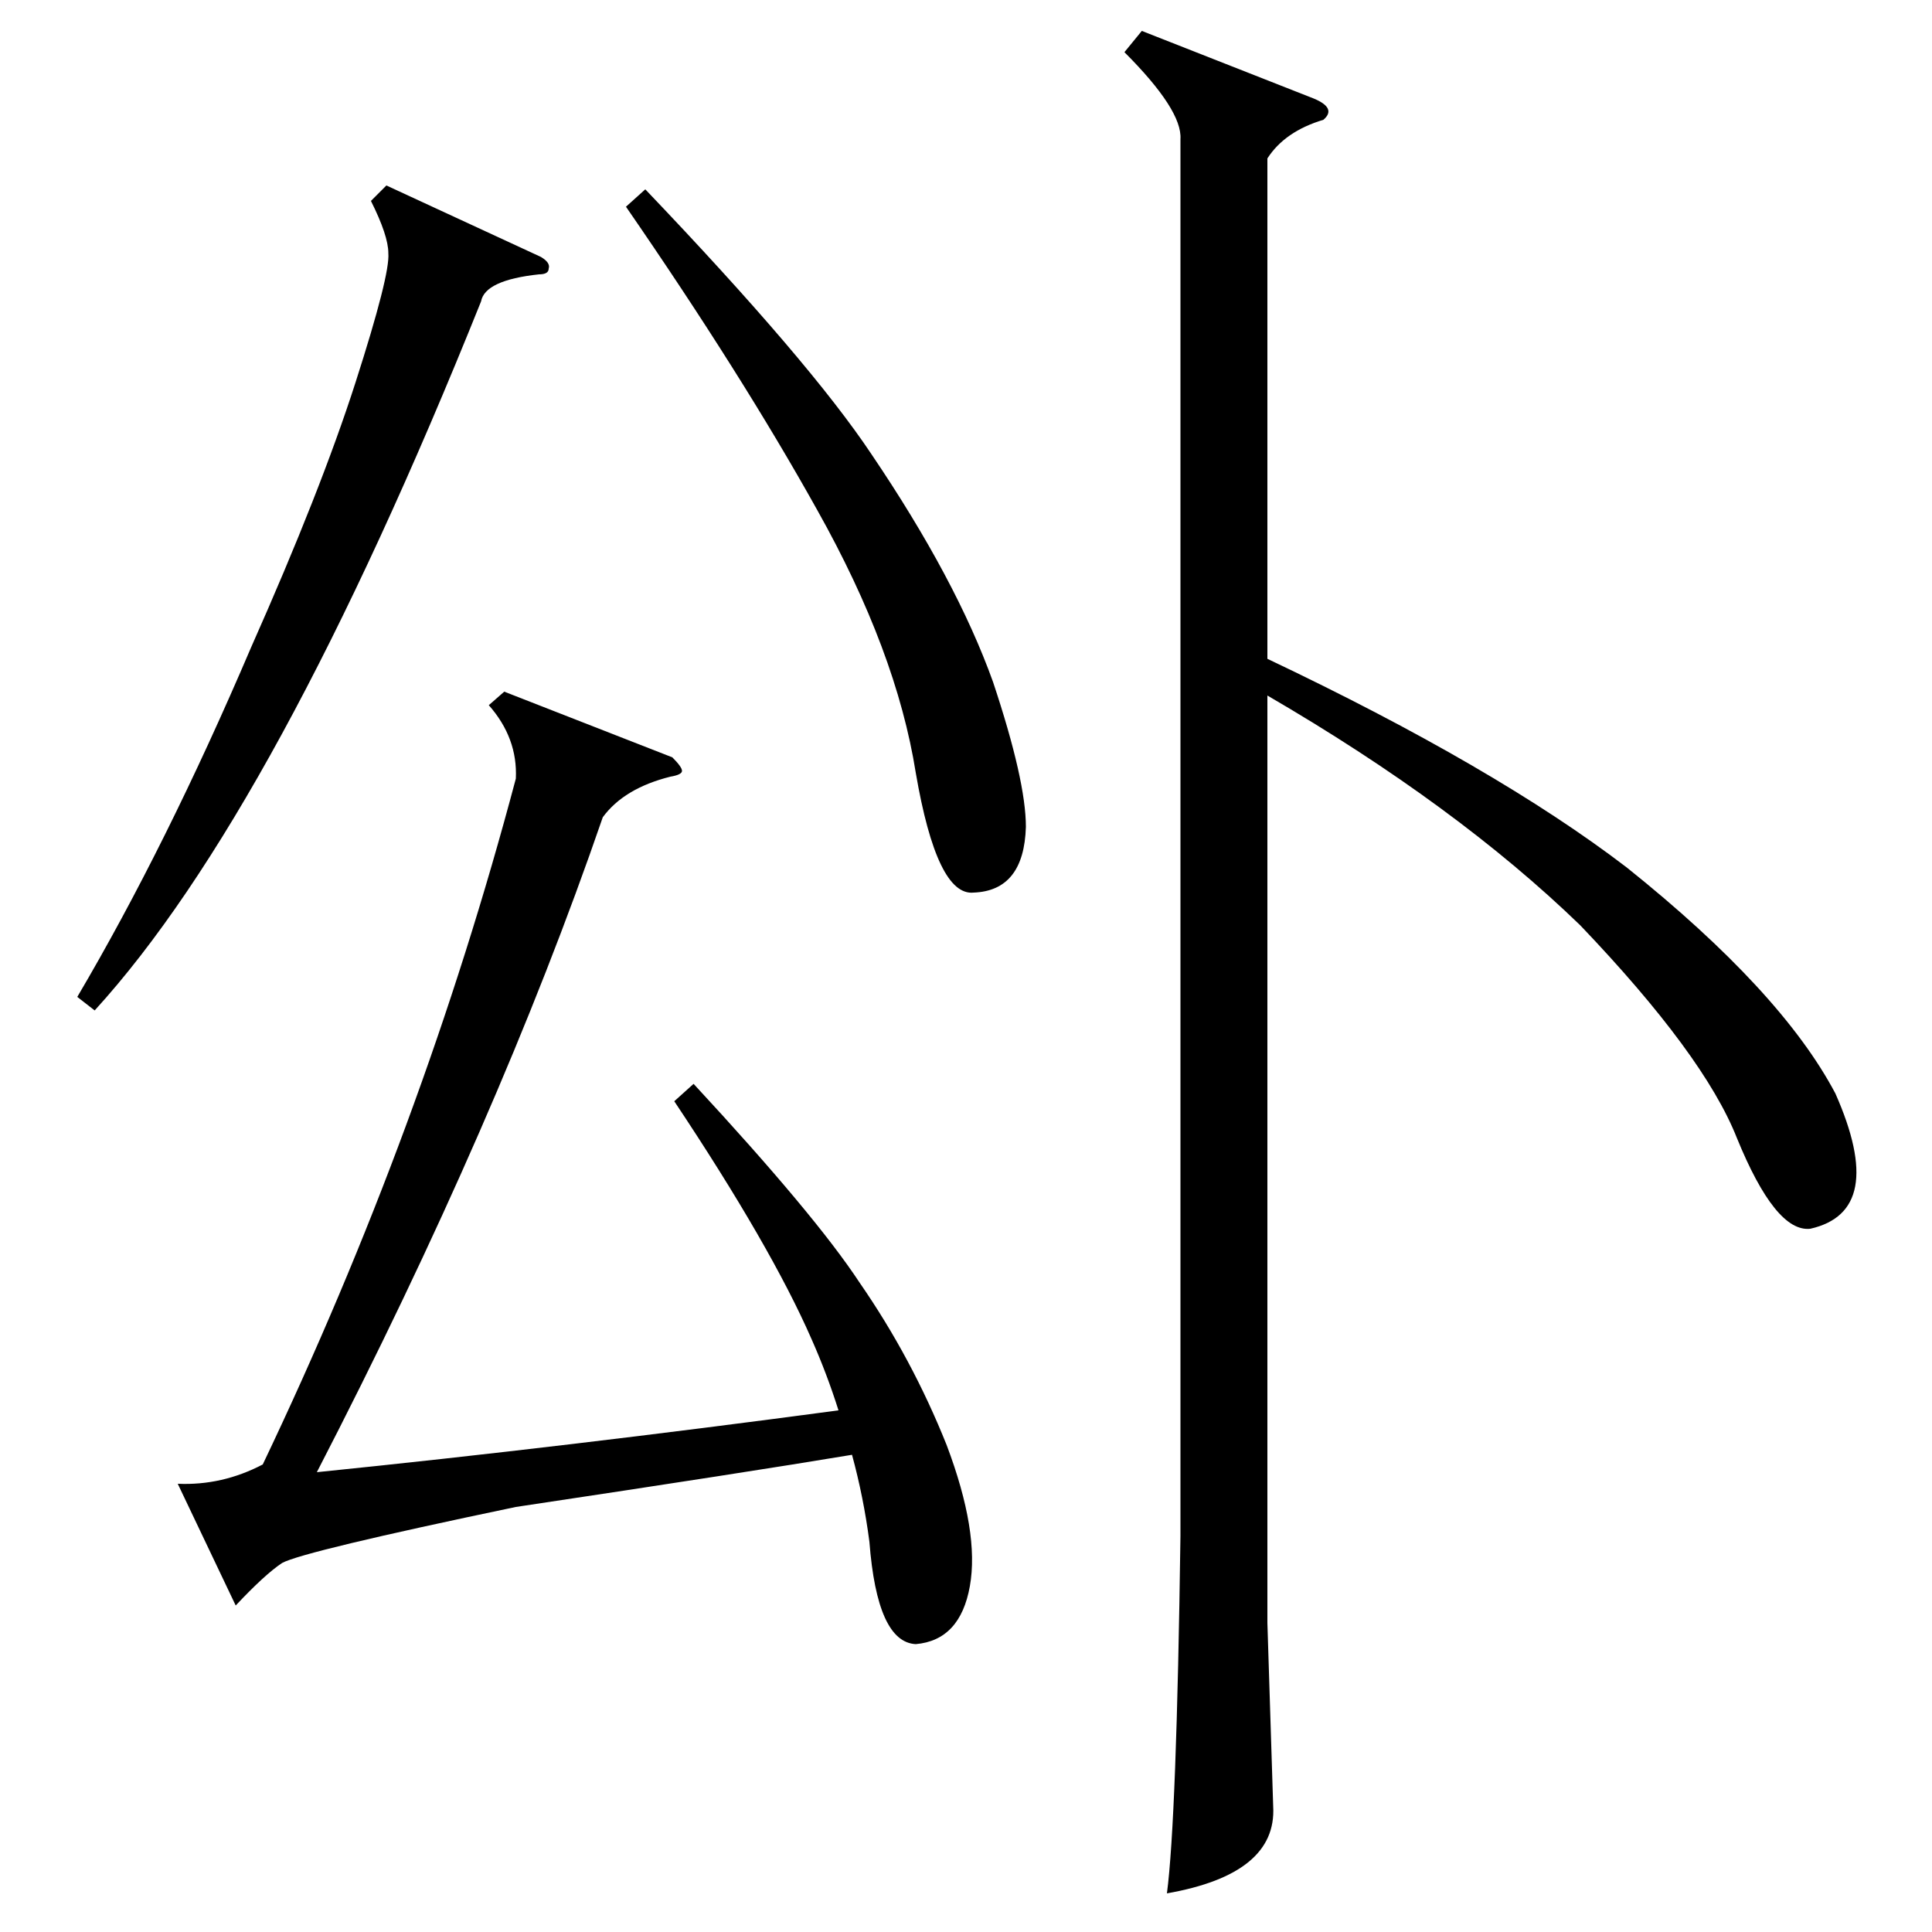 <?xml version="1.0" standalone="no"?>
<!DOCTYPE svg PUBLIC "-//W3C//DTD SVG 1.1//EN" "http://www.w3.org/Graphics/SVG/1.1/DTD/svg11.dtd" >
<svg xmlns="http://www.w3.org/2000/svg" xmlns:xlink="http://www.w3.org/1999/xlink" version="1.1" viewBox="0 -200 1000 1000">
  <g transform="matrix(1 0 0 -1 0 800)">
   <path fill="currentColor"
d="M591 984l89 -35q12 -5 5 -11q-20 -6 -29 -20v-259q118 -56 186 -108q80 -64 108 -117q27 -61 -13 -70q-18 -2 -38 47q-17 43 -81 110q-64 62 -162 119v-480l3 -95q2 -35 -55 -45q5 38 7 185v723q1 15 -29 45zM349 430l10 9q63 -68 86 -103q27 -39 45 -84q17 -45 12 -73
t-28 -30q-20 1 -24 53q-3 23 -9 45q-54 -9 -174 -27q-110 -23 -121 -29q-9 -6 -24 -22l-30 63q23 -1 44 10q83 174 131 355q1 21 -14 38l8 7l87 -34q5 -5 5 -7t-6 -3q-24 -6 -35 -21q-54 -157 -148 -339q128 13 270 32q-6 19 -14 37q-21 48 -71 123zM200 904l80 -37
q5 -3 4 -6q0 -3 -5 -3q-28 -3 -30 -14q-106 -264 -200 -367l-9 7q46 78 90 181q36 81 54 137t17 67q0 9 -9 27zM324 893l10 9q85 -89 117 -137q44 -65 63 -118q17 -51 17 -75q-1 -33 -27 -34q-19 -2 -30 62q-10 63 -51 136q-39 70 -99 157z" />
  </g>

</svg>
